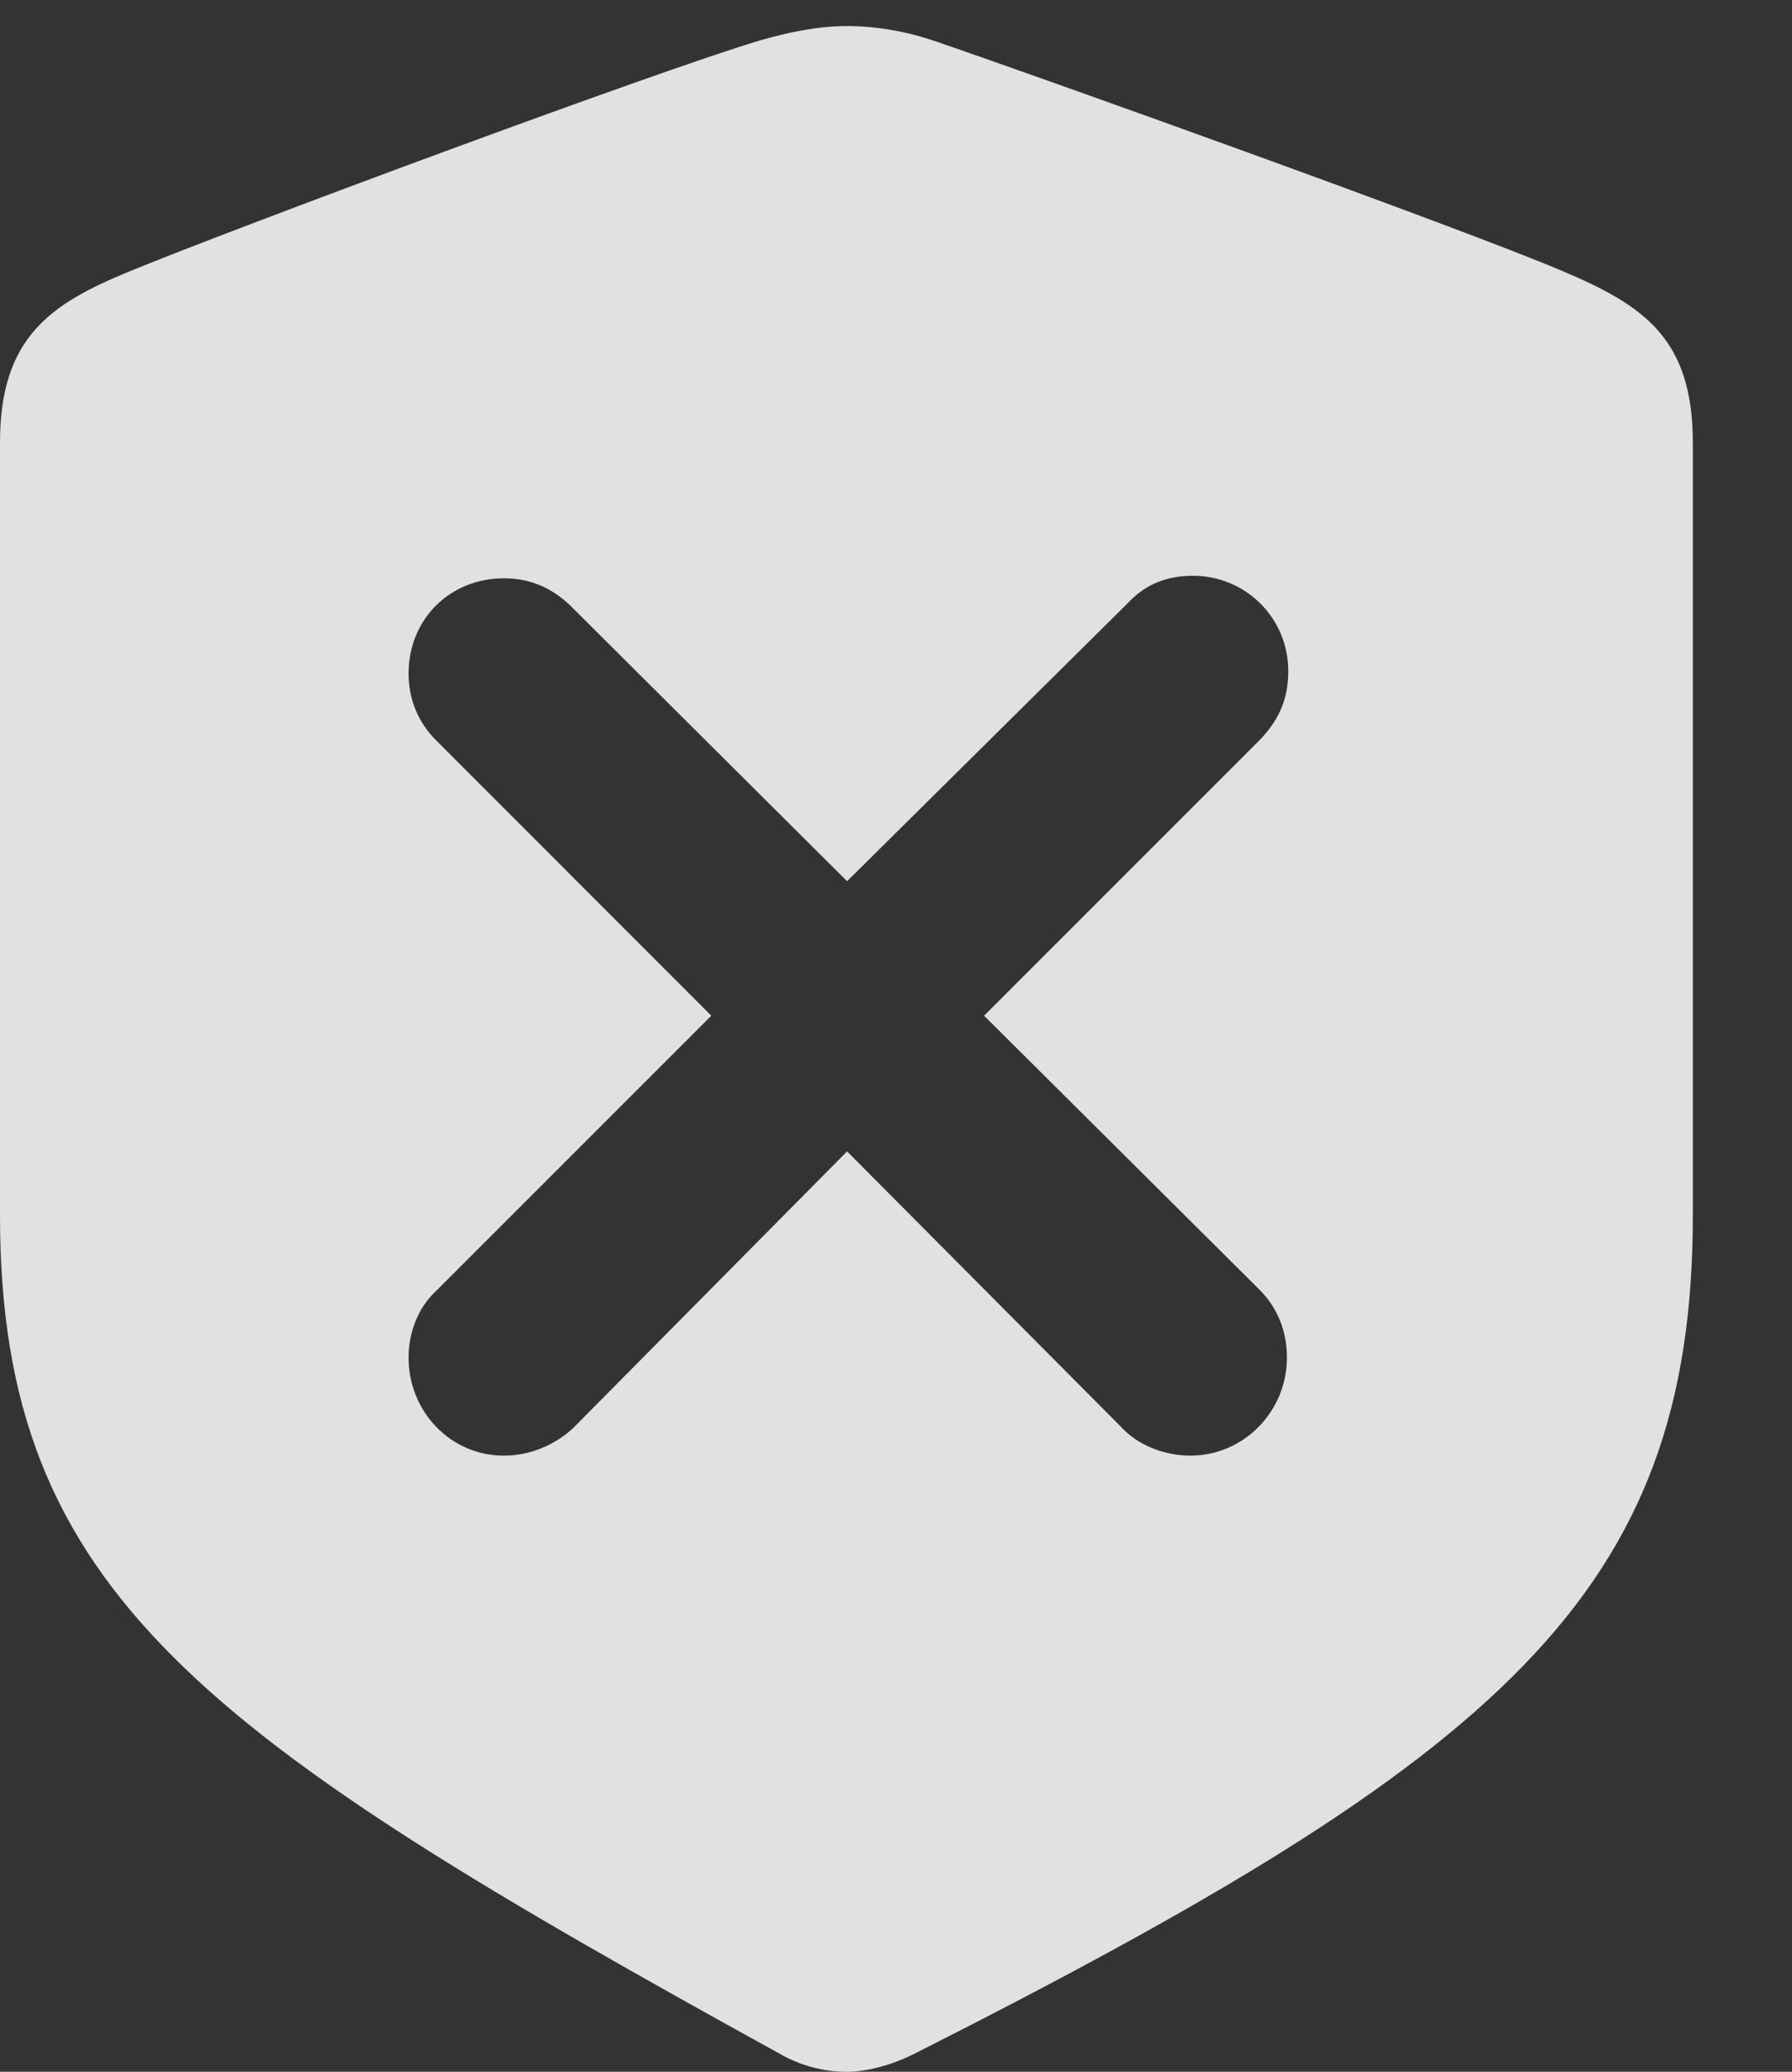 <?xml version="1.0" encoding="UTF-8"?>
<!--Generator: Apple Native CoreSVG 232.5-->
<!DOCTYPE svg
PUBLIC "-//W3C//DTD SVG 1.1//EN"
       "http://www.w3.org/Graphics/SVG/1.1/DTD/svg11.dtd">
<svg version="1.1" xmlns="http://www.w3.org/2000/svg" xmlns:xlink="http://www.w3.org/1999/xlink" width="13.408" height="15.498">
 <rect width="100%" height="100%" fill="#333333" stroke="none"/>
 <g>
  <rect height="15.498" opacity="0" width="13.408" x="0" y="0"/>
  <path d="M6.982 0.303C7.754 0.566 10.918 1.699 11.699 2.031C12.295 2.285 12.666 2.529 12.666 3.311L12.666 9.092C12.666 11.924 11.23 13.145 6.846 15.361C6.631 15.469 6.445 15.498 6.338 15.498C6.221 15.498 6.035 15.479 5.83 15.361C1.523 12.988 0 11.924 0 9.092L0 3.311C0 2.529 0.371 2.275 0.967 2.031C1.748 1.709 4.902 0.537 5.684 0.303C5.889 0.244 6.113 0.195 6.338 0.195C6.553 0.195 6.777 0.234 6.982 0.303ZM8.438 4.512L6.338 6.592L4.258 4.521C4.121 4.395 3.965 4.326 3.77 4.326C3.369 4.326 3.057 4.629 3.057 5.039C3.057 5.225 3.125 5.4 3.262 5.537L5.322 7.598L3.262 9.658C3.125 9.785 3.057 9.971 3.057 10.156C3.057 10.557 3.369 10.889 3.77 10.889C3.965 10.889 4.15 10.81 4.287 10.684L6.338 8.613L8.398 10.684C8.516 10.81 8.711 10.889 8.906 10.889C9.307 10.889 9.629 10.557 9.629 10.156C9.629 9.961 9.561 9.785 9.424 9.648L7.363 7.598L9.434 5.527C9.58 5.371 9.639 5.215 9.639 5.02C9.639 4.619 9.316 4.307 8.926 4.307C8.74 4.307 8.574 4.365 8.438 4.512Z" fill="#ffffff" fill-opacity="0.85"/>
 </g>
</svg>
